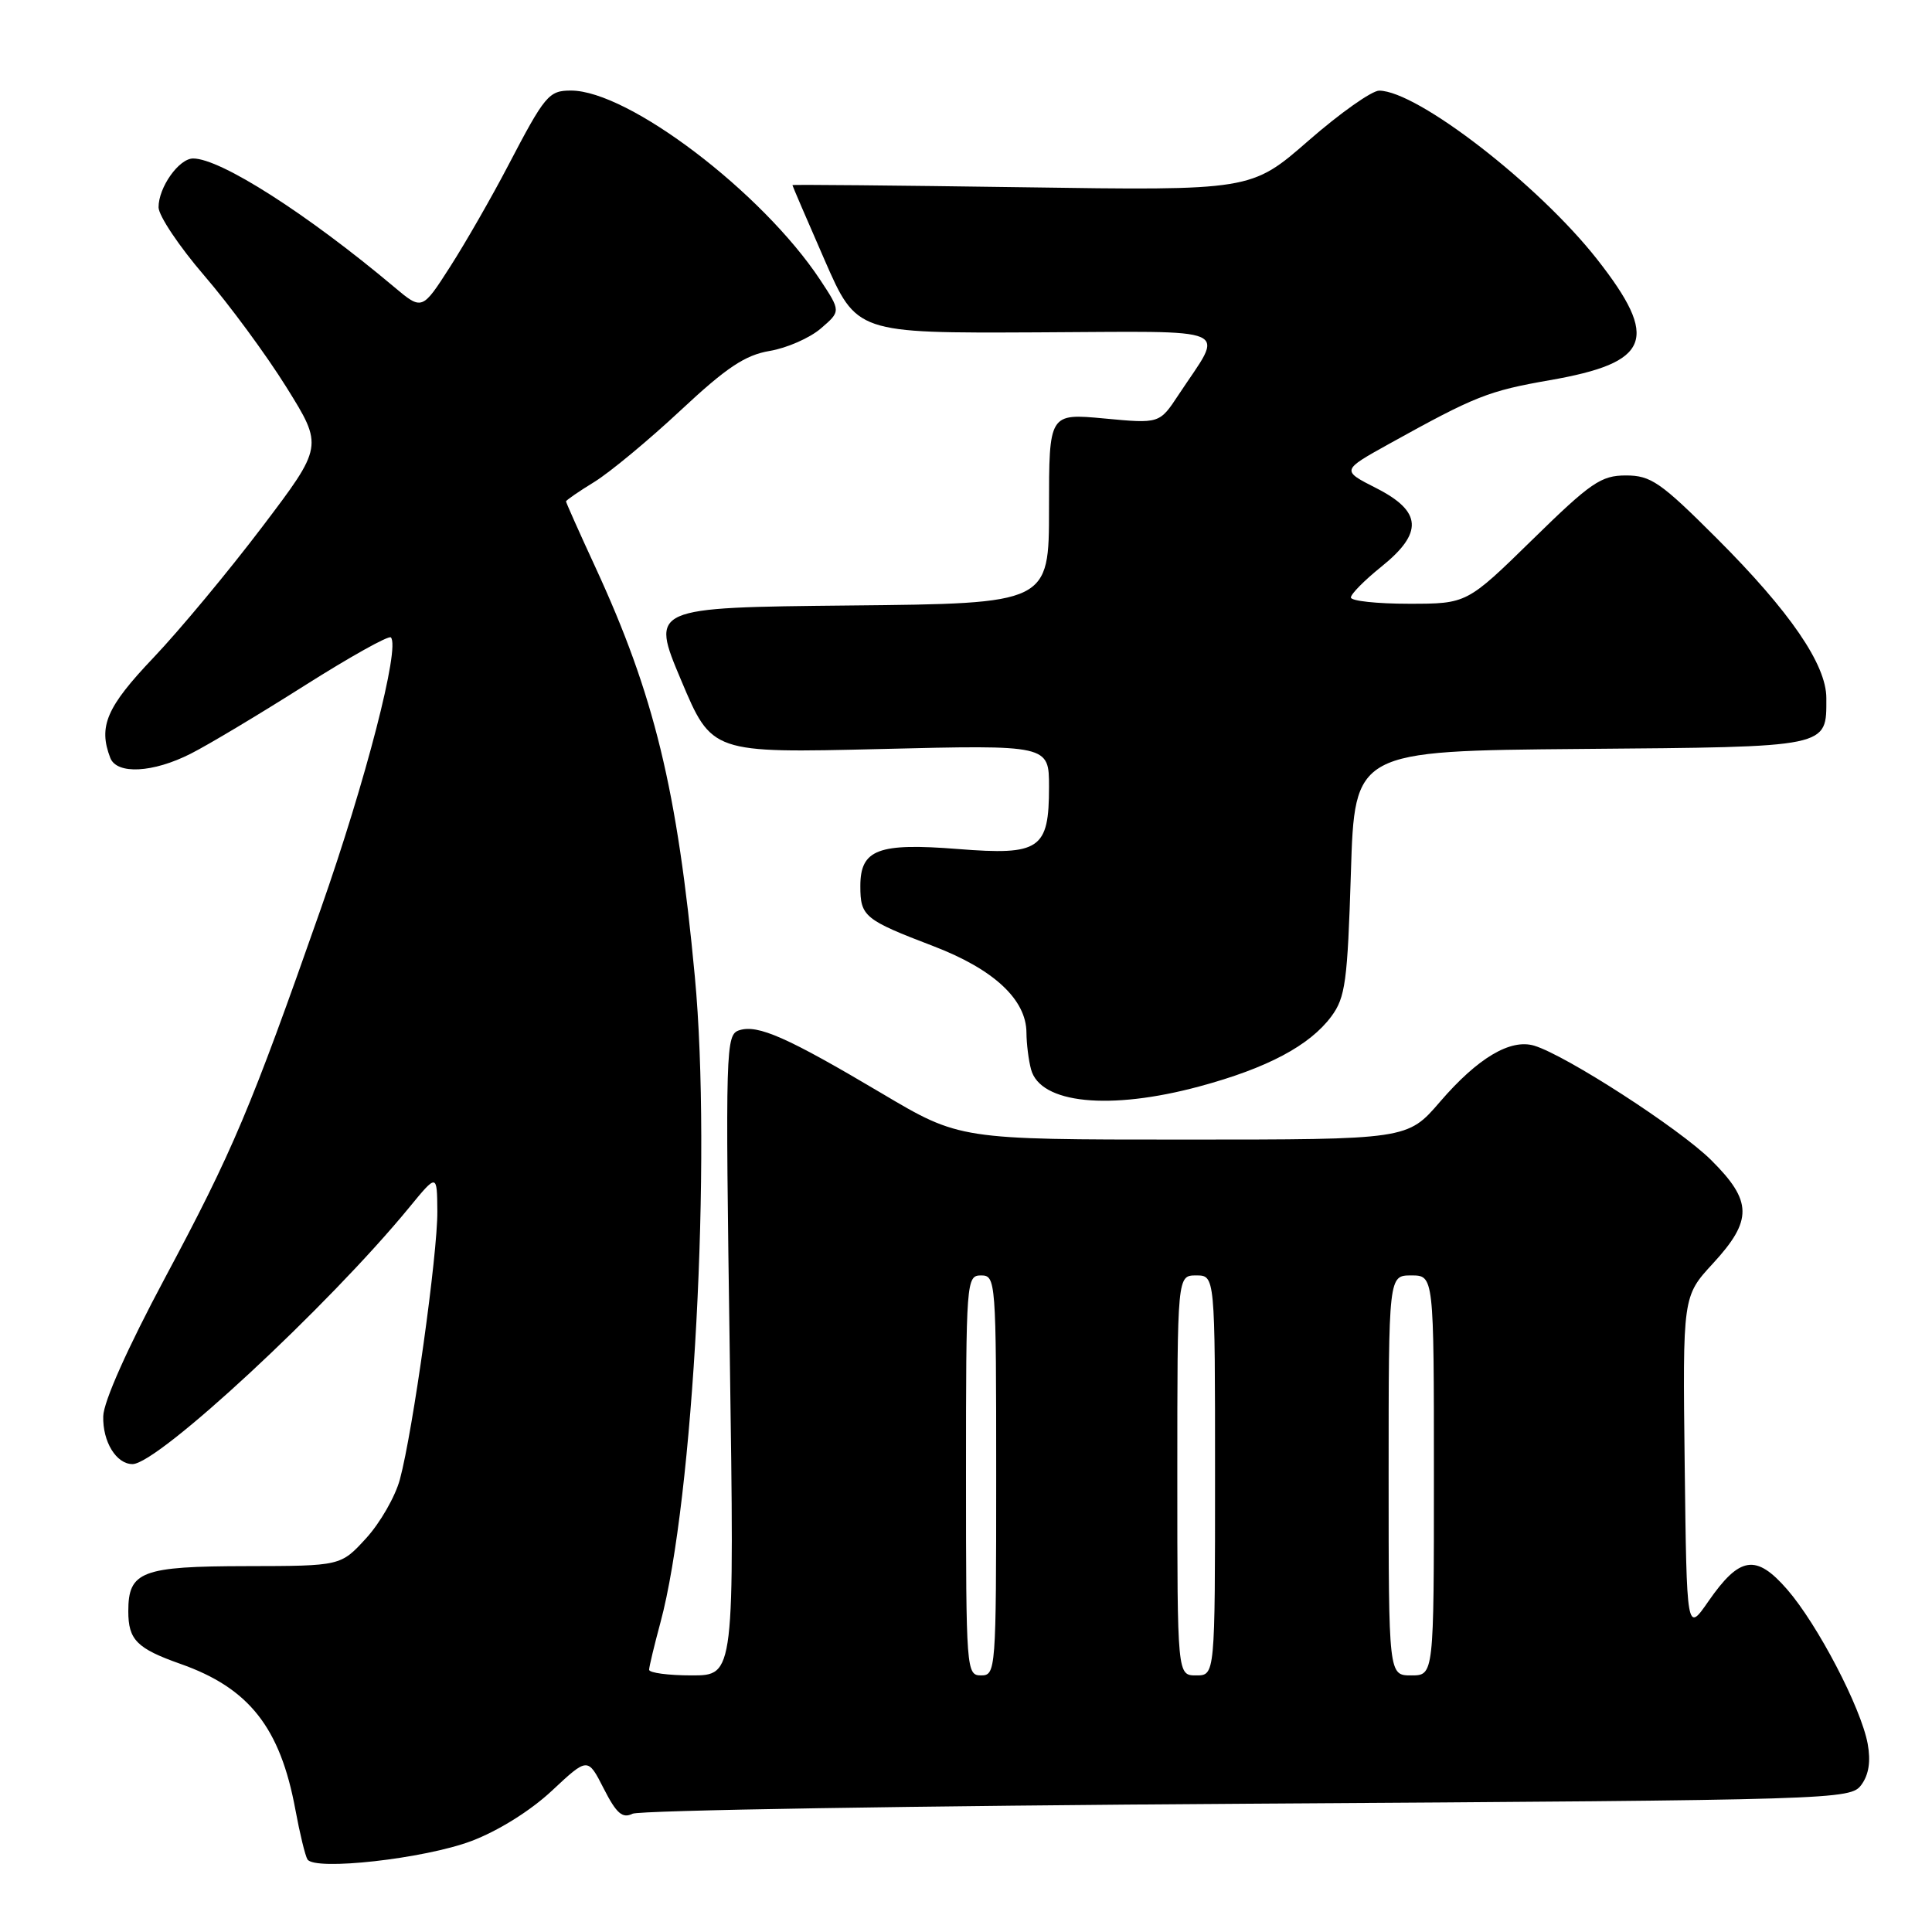 <?xml version="1.0" encoding="UTF-8" standalone="no"?>
<!DOCTYPE svg PUBLIC "-//W3C//DTD SVG 1.1//EN" "http://www.w3.org/Graphics/SVG/1.1/DTD/svg11.dtd" >
<svg xmlns="http://www.w3.org/2000/svg" xmlns:xlink="http://www.w3.org/1999/xlink" version="1.1" viewBox="0 0 256 256">
 <g >
 <path fill="currentColor"
d=" M 62.45 243.95 C 66.01 242.61 70.30 239.93 73.14 237.27 C 77.88 232.84 77.88 232.84 80.00 237.00 C 81.68 240.30 82.48 240.99 83.81 240.33 C 84.74 239.87 121.42 239.28 165.33 239.00 C 243.71 238.51 245.19 238.46 246.64 236.50 C 247.63 235.15 247.90 233.38 247.48 231.07 C 246.59 226.26 240.84 215.25 236.81 210.61 C 232.68 205.87 230.52 206.20 226.36 212.20 C 223.50 216.33 223.50 216.33 223.23 194.05 C 222.96 171.77 222.96 171.77 226.98 167.41 C 232.25 161.69 232.21 159.15 226.74 153.72 C 222.53 149.54 207.54 139.85 203.30 138.56 C 200.14 137.61 195.81 140.18 190.81 145.99 C 186.50 151.00 186.50 151.00 156.83 151.00 C 127.16 151.00 127.16 151.00 116.83 144.87 C 104.32 137.45 100.44 135.73 97.97 136.51 C 96.15 137.09 96.11 138.58 96.70 179.55 C 97.32 222.00 97.32 222.00 91.66 222.00 C 88.55 222.00 86.01 221.66 86.01 221.25 C 86.02 220.84 86.69 218.03 87.51 215.00 C 91.89 198.77 94.32 153.33 92.07 129.41 C 89.75 104.60 86.69 92.05 78.87 75.11 C 76.74 70.50 75.00 66.59 75.00 66.44 C 75.00 66.29 76.69 65.12 78.75 63.86 C 80.81 62.59 85.96 58.32 90.19 54.37 C 96.27 48.69 98.73 47.05 101.99 46.50 C 104.26 46.12 107.31 44.78 108.77 43.52 C 111.42 41.24 111.42 41.24 108.67 37.07 C 100.99 25.47 83.26 12.00 75.66 12.00 C 72.71 12.00 72.22 12.59 67.30 22.00 C 65.15 26.12 61.71 32.12 59.66 35.32 C 55.93 41.14 55.93 41.14 52.22 38.02 C 40.70 28.34 29.22 21.00 25.59 21.00 C 23.71 21.00 21.00 24.83 21.01 27.47 C 21.02 28.59 23.74 32.65 27.05 36.50 C 30.37 40.35 35.28 47.02 37.96 51.32 C 42.83 59.14 42.83 59.14 34.74 69.82 C 30.29 75.69 23.81 83.49 20.33 87.15 C 14.11 93.69 13.01 96.25 14.61 100.42 C 15.47 102.66 20.28 102.41 25.29 99.86 C 27.61 98.69 34.40 94.62 40.38 90.83 C 46.37 87.04 51.50 84.17 51.79 84.46 C 53.05 85.71 48.45 103.52 42.50 120.45 C 33.19 146.98 30.86 152.49 21.85 169.35 C 16.91 178.59 13.72 185.73 13.68 187.66 C 13.59 191.04 15.41 194.00 17.56 194.00 C 20.93 194.00 43.53 173.03 54.22 160.00 C 57.91 155.50 57.91 155.50 57.95 160.50 C 58.00 166.10 54.71 189.65 52.99 196.02 C 52.38 198.30 50.36 201.81 48.51 203.83 C 45.15 207.50 45.15 207.50 32.70 207.52 C 18.76 207.54 17.00 208.21 17.00 213.50 C 17.00 217.29 18.13 218.43 23.90 220.47 C 33.00 223.67 37.13 228.91 39.14 239.79 C 39.72 242.93 40.44 245.90 40.74 246.38 C 41.69 247.92 56.25 246.29 62.45 243.95 Z  M 158.95 143.95 C 167.92 141.53 173.53 138.55 176.41 134.68 C 178.27 132.17 178.55 130.08 179.00 115.68 C 179.50 99.50 179.50 99.50 209.50 99.24 C 242.66 98.96 242.00 99.10 242.00 92.50 C 242.00 88.06 237.19 81.04 227.51 71.36 C 220.04 63.89 218.75 63.00 215.44 63.00 C 212.15 63.00 210.79 63.93 203.06 71.50 C 194.37 80.00 194.37 80.00 186.68 80.00 C 182.46 80.00 179.00 79.63 179.00 79.17 C 179.00 78.71 180.80 76.89 183.00 75.12 C 188.62 70.61 188.44 67.77 182.36 64.68 C 177.73 62.33 177.73 62.33 184.11 58.79 C 195.49 52.48 197.21 51.80 205.34 50.38 C 218.71 48.05 219.93 44.94 211.62 34.35 C 203.84 24.45 187.82 12.05 182.75 12.01 C 181.78 12.01 177.57 14.98 173.39 18.63 C 165.79 25.26 165.79 25.26 135.39 24.81 C 118.68 24.57 105.00 24.44 105.00 24.53 C 105.00 24.62 106.91 29.07 109.25 34.42 C 113.50 44.15 113.50 44.15 137.30 44.04 C 164.17 43.92 162.25 43.08 156.16 52.32 C 153.64 56.14 153.64 56.14 146.32 55.45 C 139.00 54.77 139.00 54.77 139.00 67.37 C 139.00 79.97 139.00 79.97 112.60 80.23 C 86.19 80.50 86.19 80.50 90.26 90.15 C 94.32 99.79 94.32 99.79 116.66 99.25 C 139.00 98.70 139.00 98.70 139.00 104.28 C 139.00 112.54 137.81 113.36 126.95 112.50 C 116.35 111.66 114.00 112.55 114.00 117.41 C 114.00 121.44 114.52 121.87 123.73 125.39 C 131.68 128.44 135.99 132.45 136.01 136.83 C 136.02 138.30 136.29 140.49 136.62 141.70 C 137.83 146.24 147.04 147.17 158.95 143.95 Z  M 128.00 195.50 C 128.00 169.67 128.05 169.00 130.00 169.00 C 131.95 169.00 132.00 169.67 132.00 195.50 C 132.00 221.33 131.95 222.00 130.00 222.00 C 128.05 222.00 128.00 221.33 128.00 195.50 Z  M 156.00 195.50 C 156.00 169.00 156.00 169.00 158.50 169.00 C 161.00 169.00 161.00 169.00 161.00 195.50 C 161.00 222.00 161.00 222.00 158.50 222.00 C 156.00 222.00 156.00 222.00 156.00 195.50 Z  M 184.00 195.50 C 184.00 169.00 184.00 169.00 187.00 169.00 C 190.00 169.00 190.00 169.00 190.00 195.50 C 190.00 222.00 190.00 222.00 187.00 222.00 C 184.00 222.00 184.00 222.00 184.00 195.50 Z "/>
</g>
</svg>